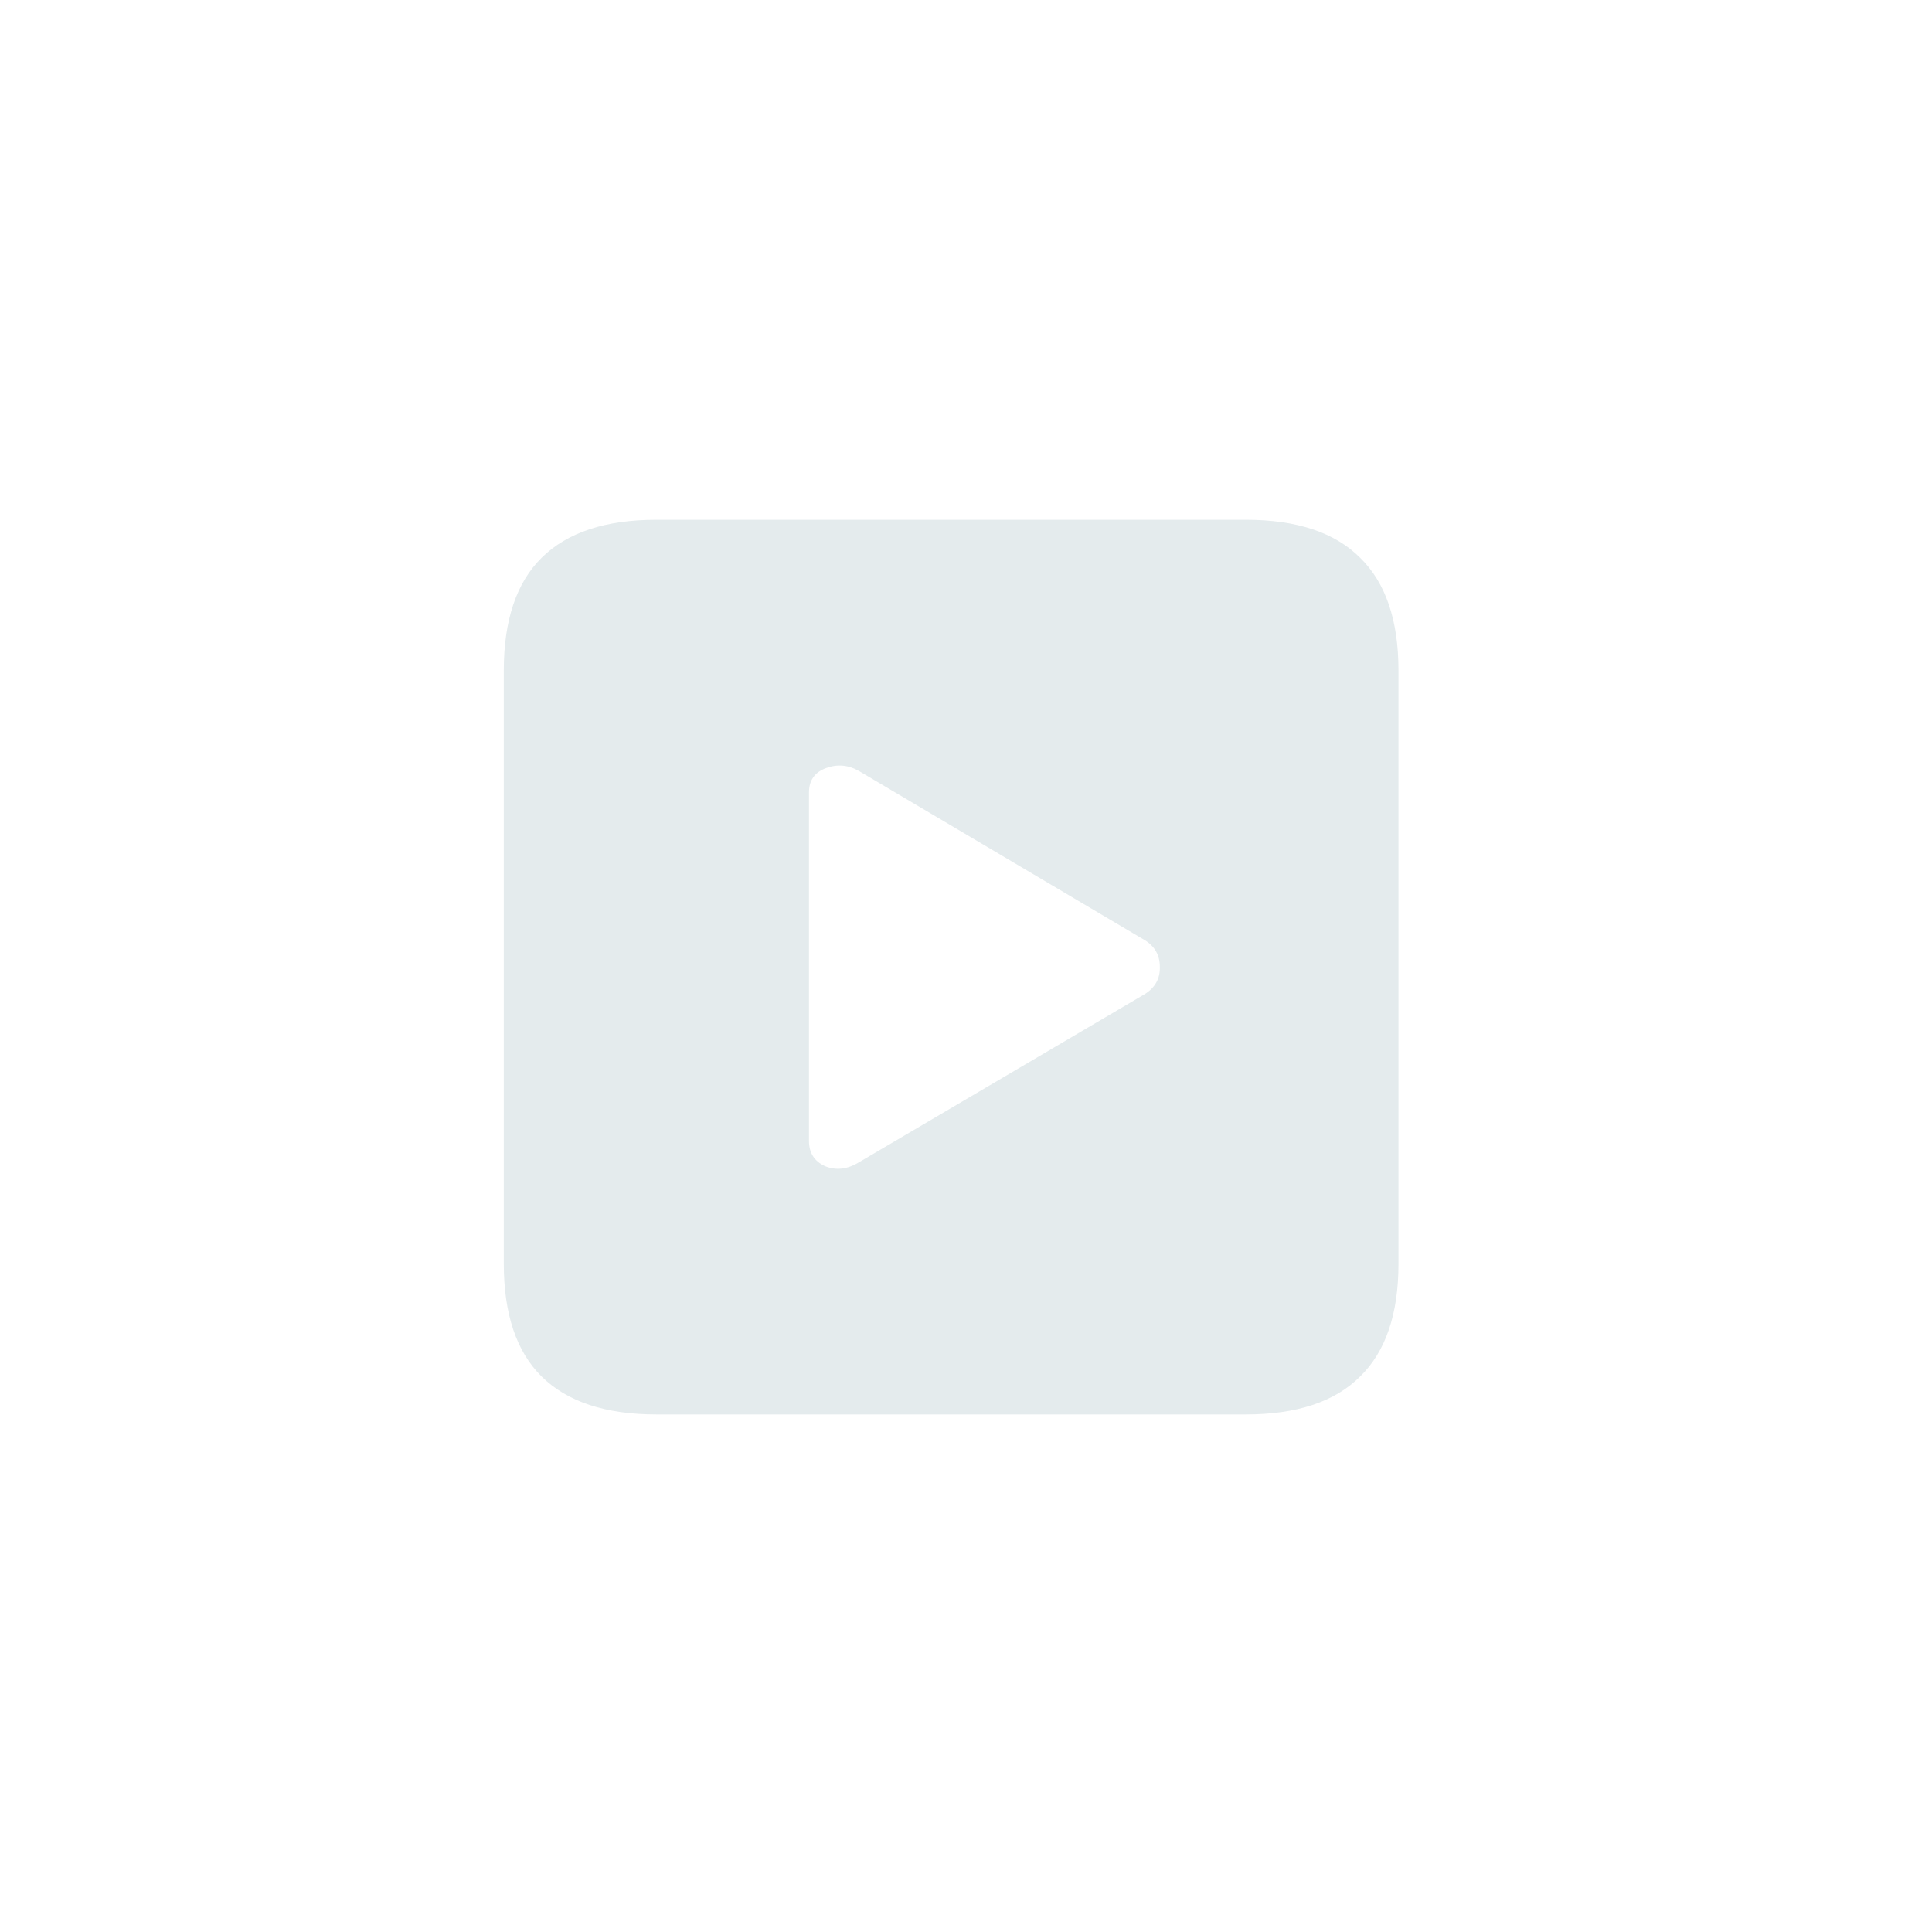 <svg width="33" height="33" viewBox="0 0 33 33" fill="none" xmlns="http://www.w3.org/2000/svg">
<path d="M11.211 24.16C10.343 24.16 9.69 23.944 9.252 23.513C8.821 23.087 8.605 22.445 8.605 21.587V11.452C8.605 10.594 8.821 9.952 9.252 9.526C9.69 9.094 10.343 8.878 11.211 8.878H21.28C22.149 8.878 22.799 9.094 23.231 9.526C23.668 9.952 23.887 10.594 23.887 11.452V21.587C23.887 22.445 23.668 23.087 23.231 23.513C22.799 23.944 22.149 24.16 21.28 24.16H11.211ZM14.673 19.852L19.554 16.98C19.731 16.869 19.817 16.714 19.811 16.515C19.811 16.316 19.725 16.164 19.554 16.059L14.673 13.17C14.49 13.065 14.302 13.048 14.108 13.12C13.915 13.192 13.818 13.33 13.818 13.535V19.487C13.818 19.692 13.909 19.835 14.092 19.919C14.28 19.996 14.474 19.974 14.673 19.852Z" fill="#E4EBED"/>
</svg>
